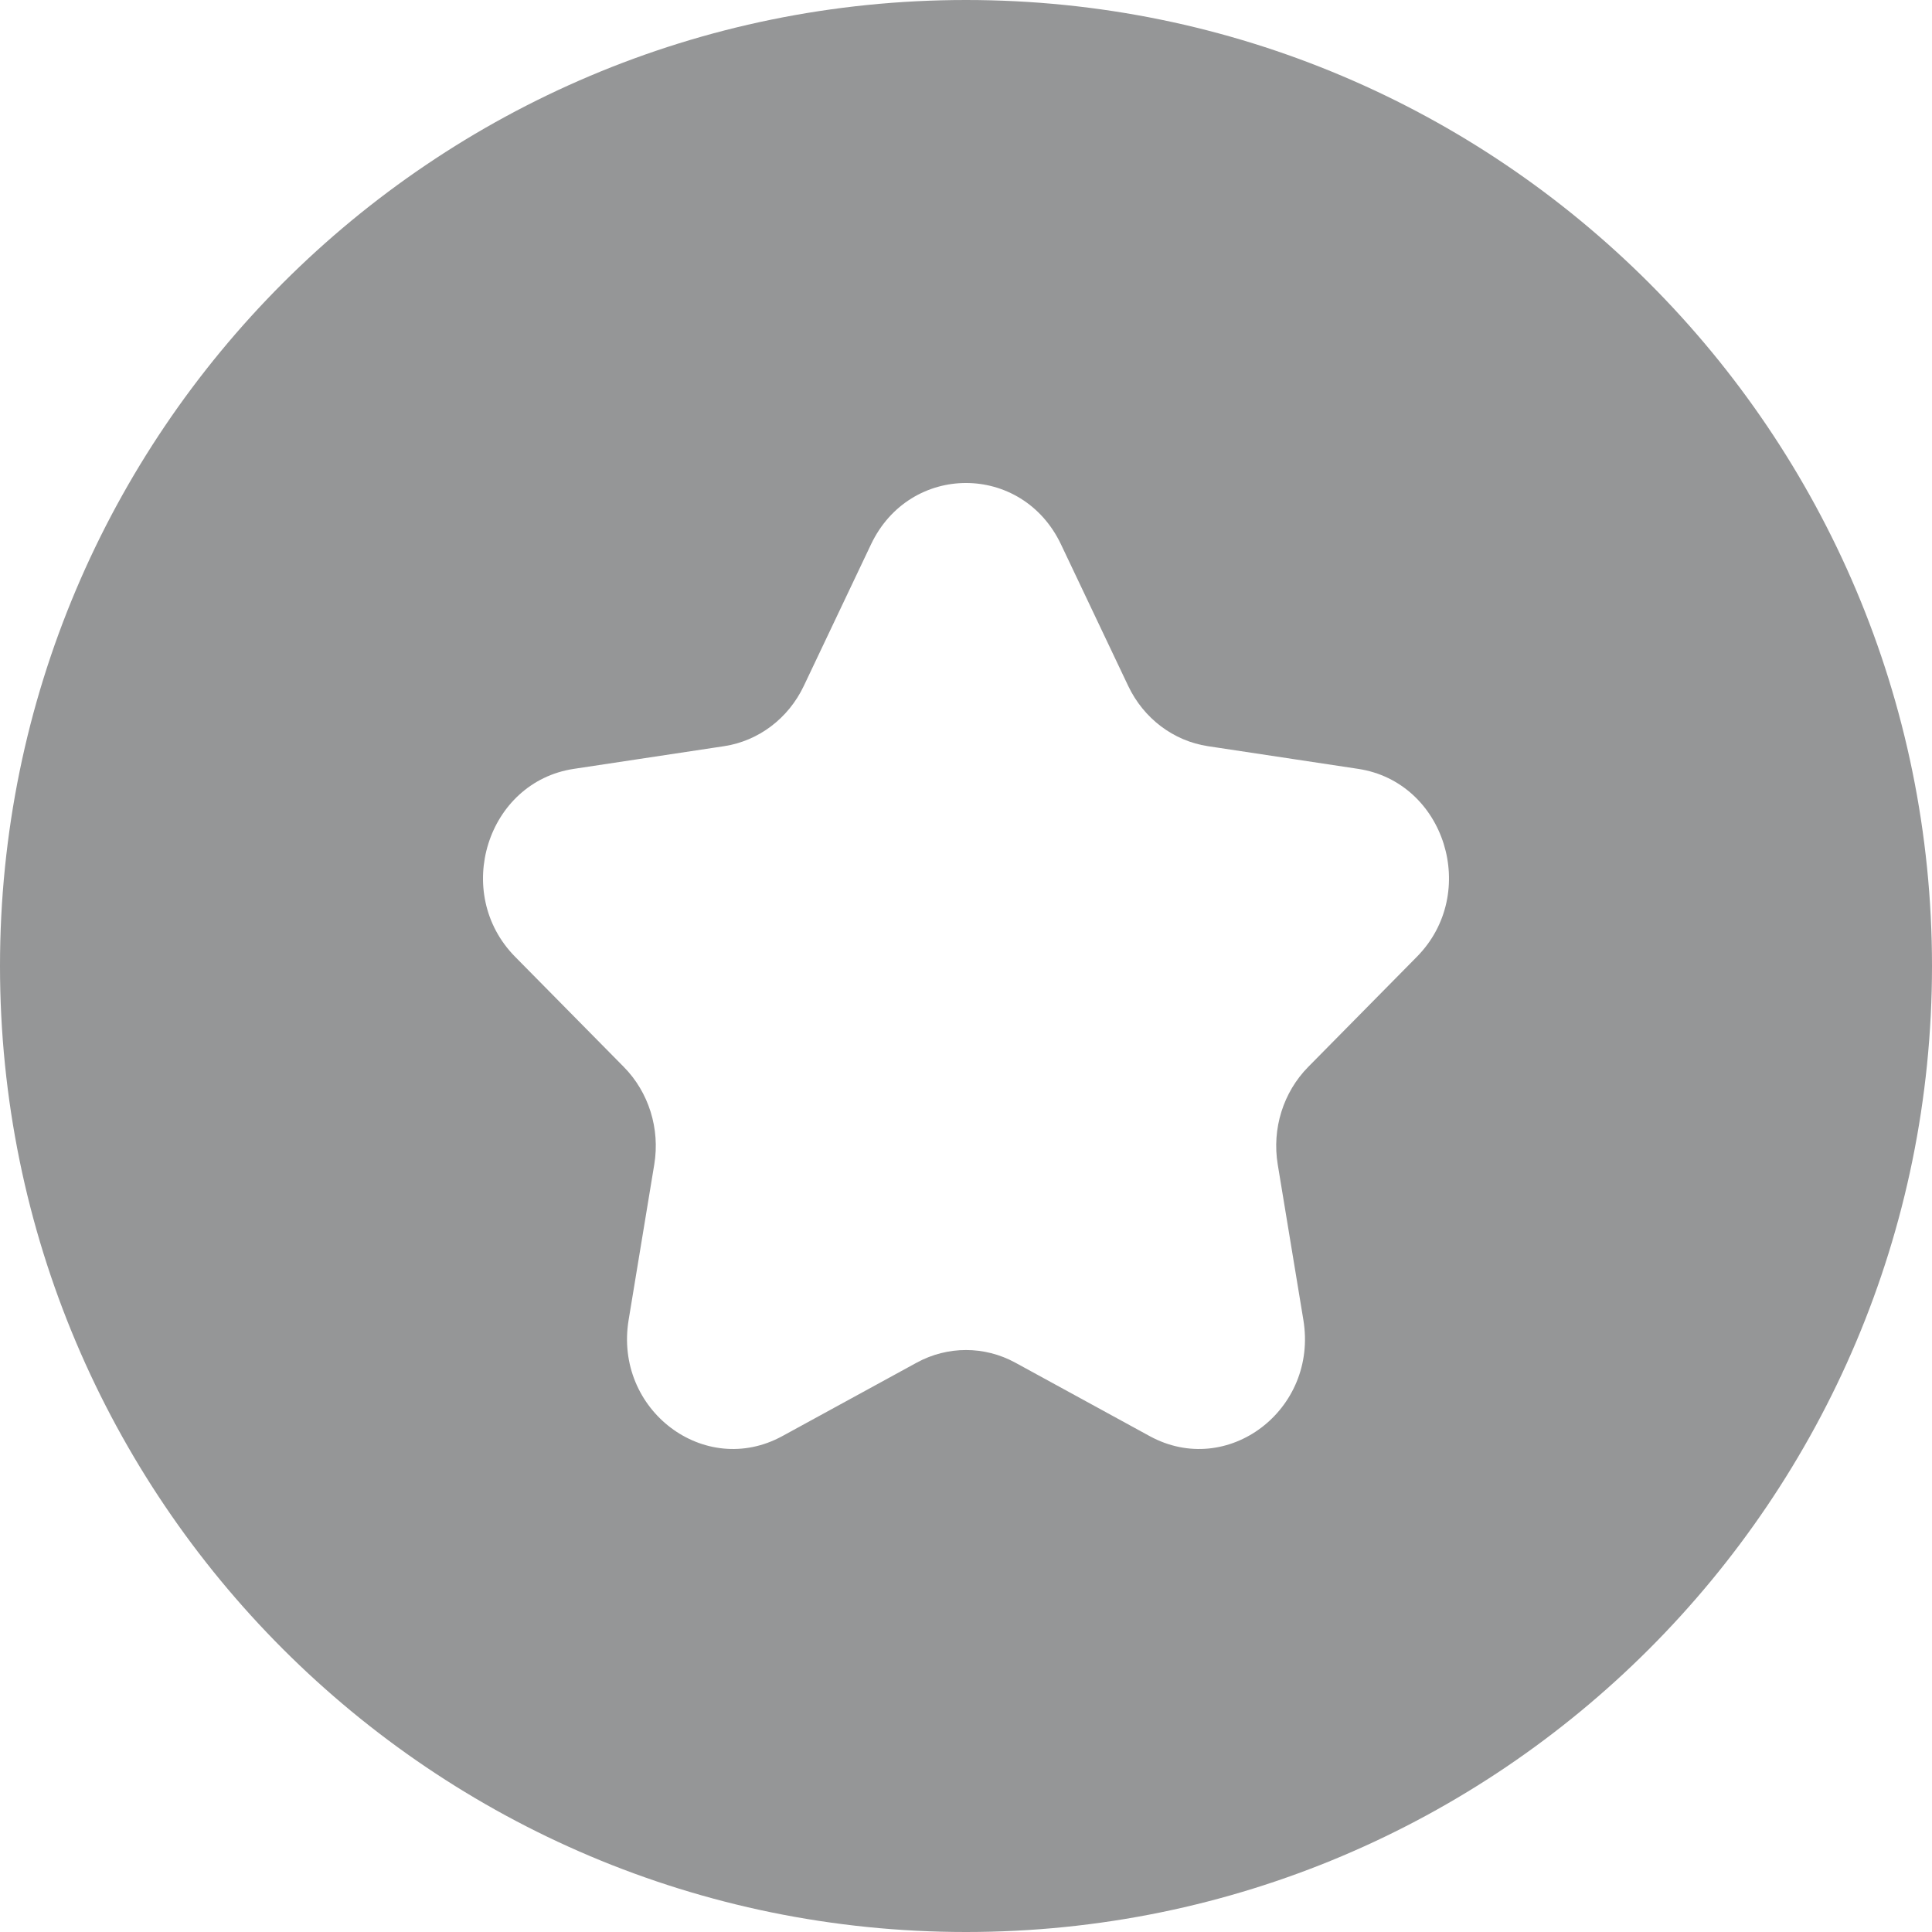 <svg width="80" height="80" viewBox="0 0 80 80" fill="none" xmlns="http://www.w3.org/2000/svg">
<path fill-rule="evenodd" clip-rule="evenodd" d="M40 80C62.091 80 80 62.091 80 40C80 17.909 62.091 0 40 0C17.909 0 0 17.909 0 40C0 62.091 17.909 80 40 80ZM46.716 28.402L43.934 22.543C42.325 19.152 37.675 19.152 36.066 22.543L33.284 28.402C32.645 29.749 31.41 30.682 29.981 30.898L23.761 31.837C20.163 32.381 18.726 36.979 21.33 39.618L25.83 44.179C26.864 45.227 27.336 46.737 27.092 48.217L26.03 54.657C25.415 58.383 29.177 61.225 32.395 59.466L37.958 56.425C39.236 55.727 40.764 55.727 42.042 56.425L47.605 59.466C50.823 61.225 54.585 58.383 53.97 54.657L52.908 48.217C52.664 46.737 53.136 45.227 54.17 44.179L58.67 39.618C61.274 36.979 59.837 32.381 56.239 31.837L50.019 30.898C48.59 30.682 47.355 29.749 46.716 28.402Z" fill="#959697"/>
</svg>
